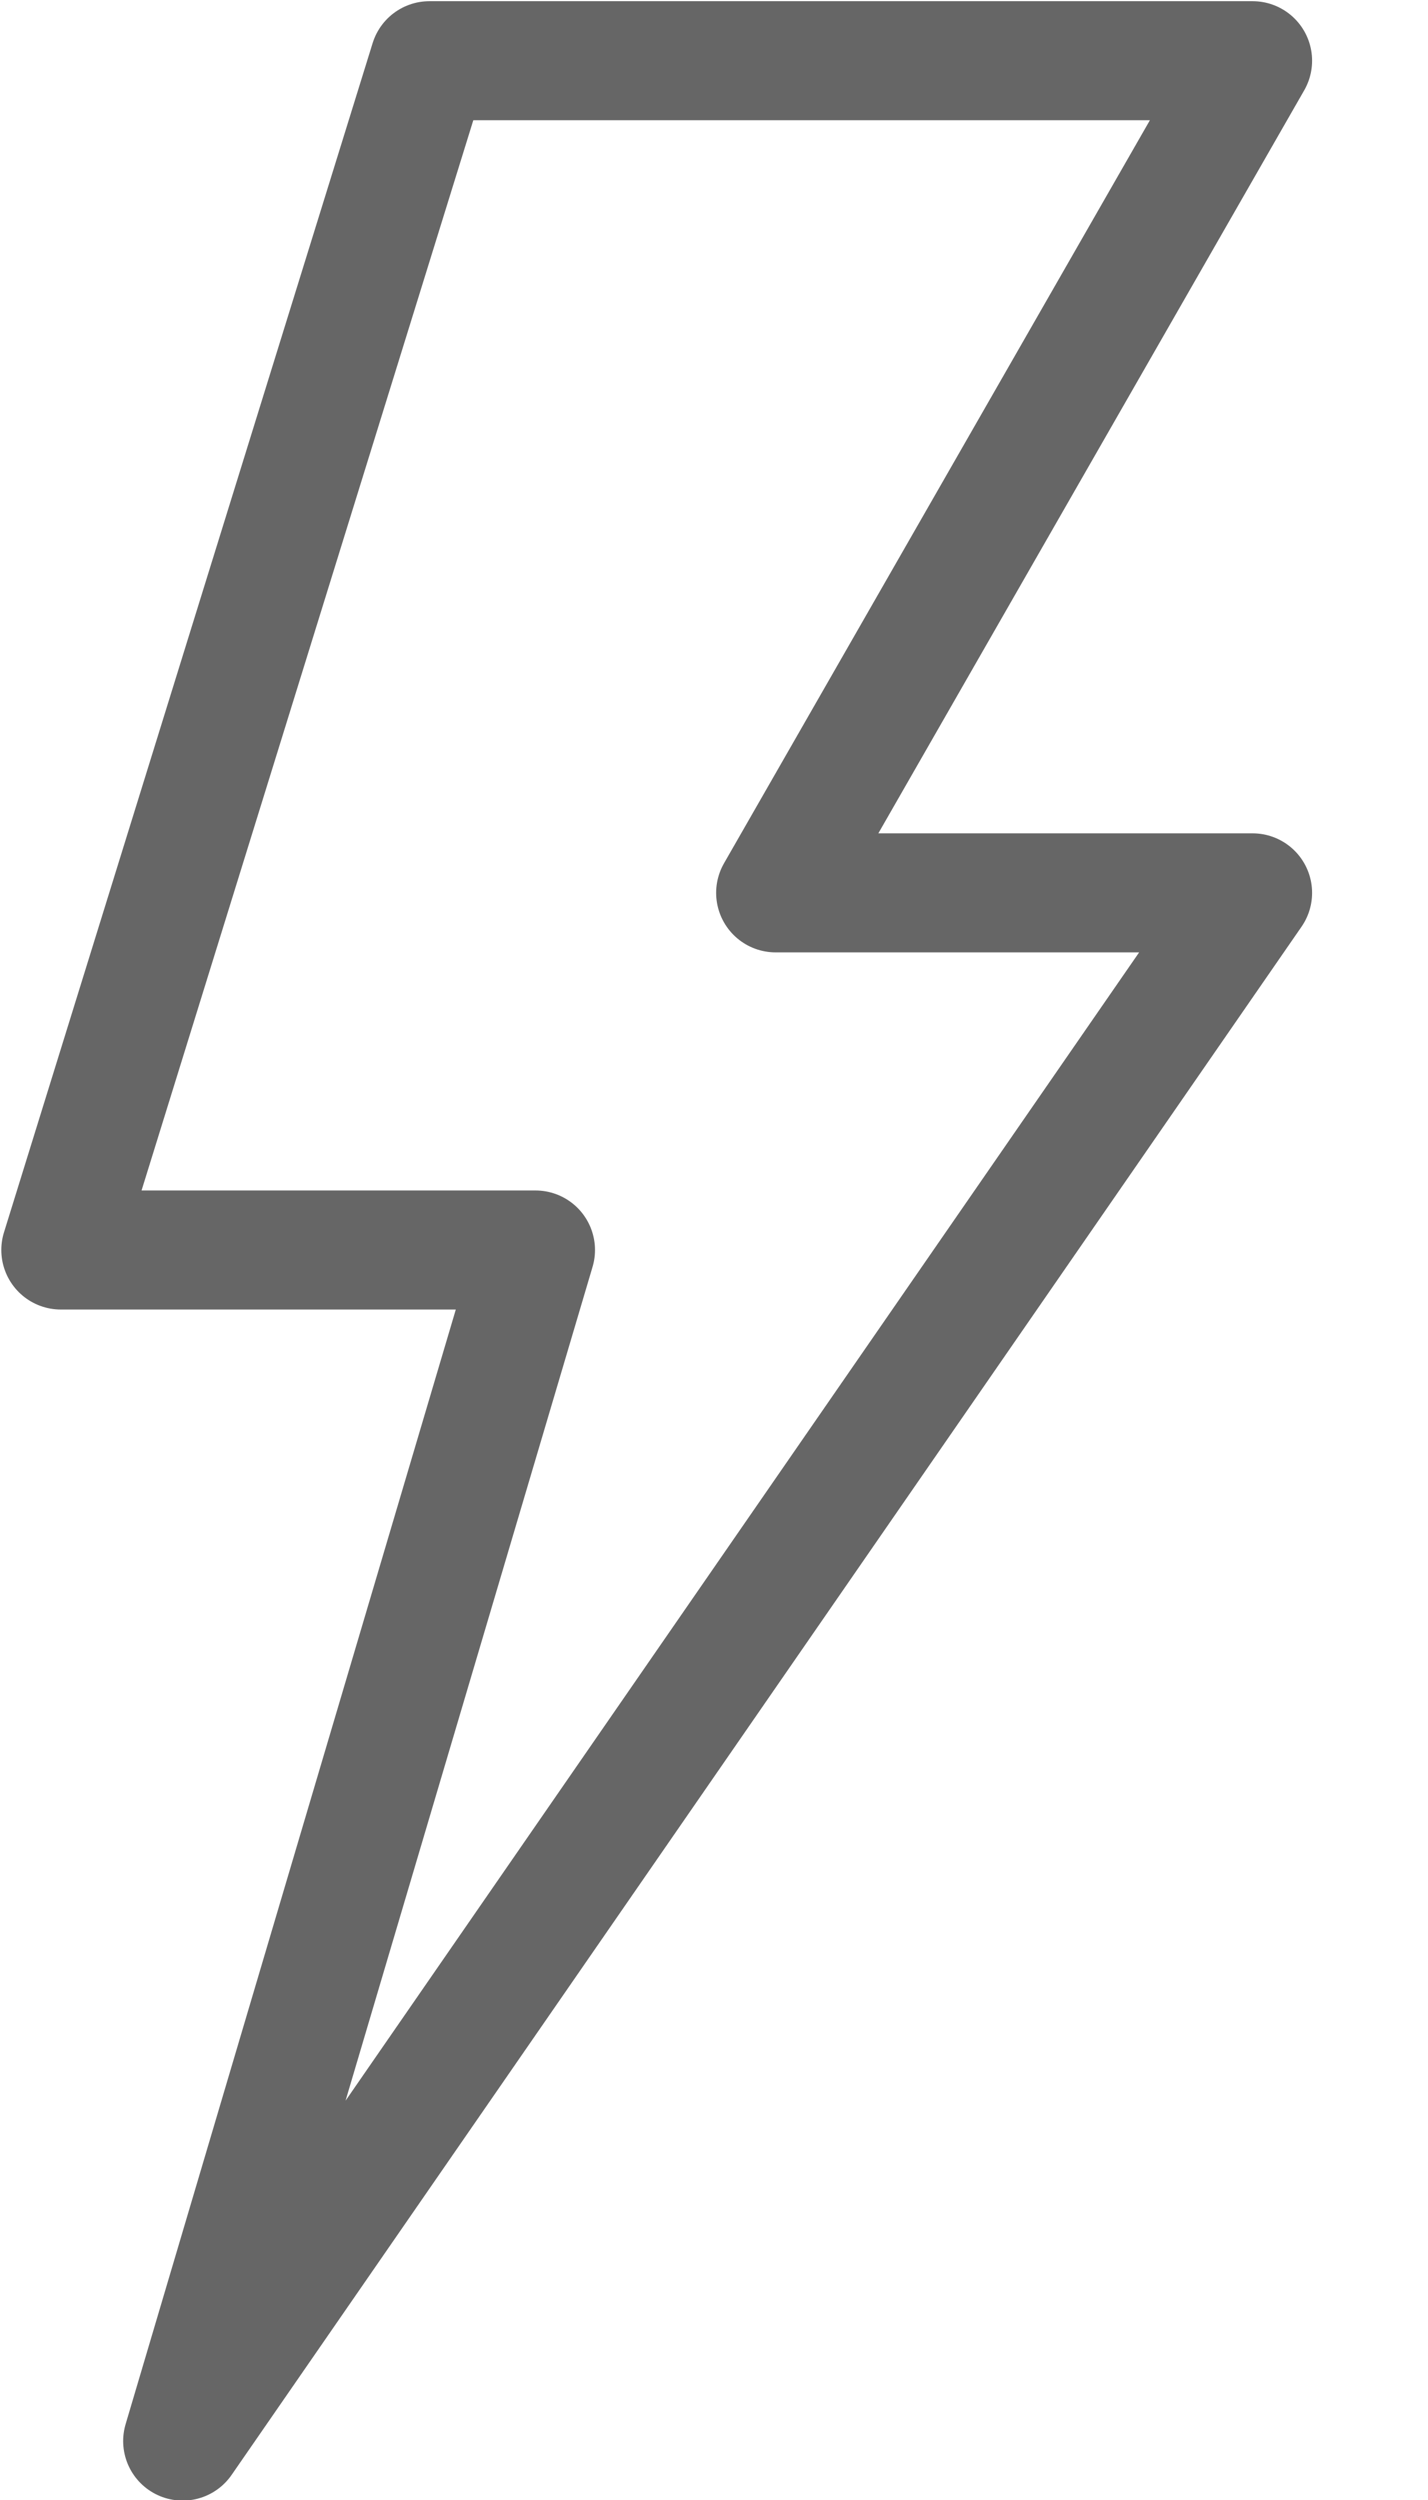<?xml version="1.0" encoding="UTF-8" standalone="no"?>
<svg width="12px" height="21px"  xmlns="http://www.w3.org/2000/svg">
  <g stroke="#666" fill="white">
    <title>Layer 1</title>
    <g id="functioncall" viewBox="0 0 12 21" stroke-width="1" fill="none" fill-rule="evenodd" stroke-linejoin="round">
      <path d="M4.5,10.5 L0.511,10.5 L3.609,0.51 L10.526,0.51 L6.518,7.5 L10.526,7.5 L1.535,20.505 L4.5,10.5 Z" id="Stroke-98"></path>
    </g>
  </g>
</svg>
